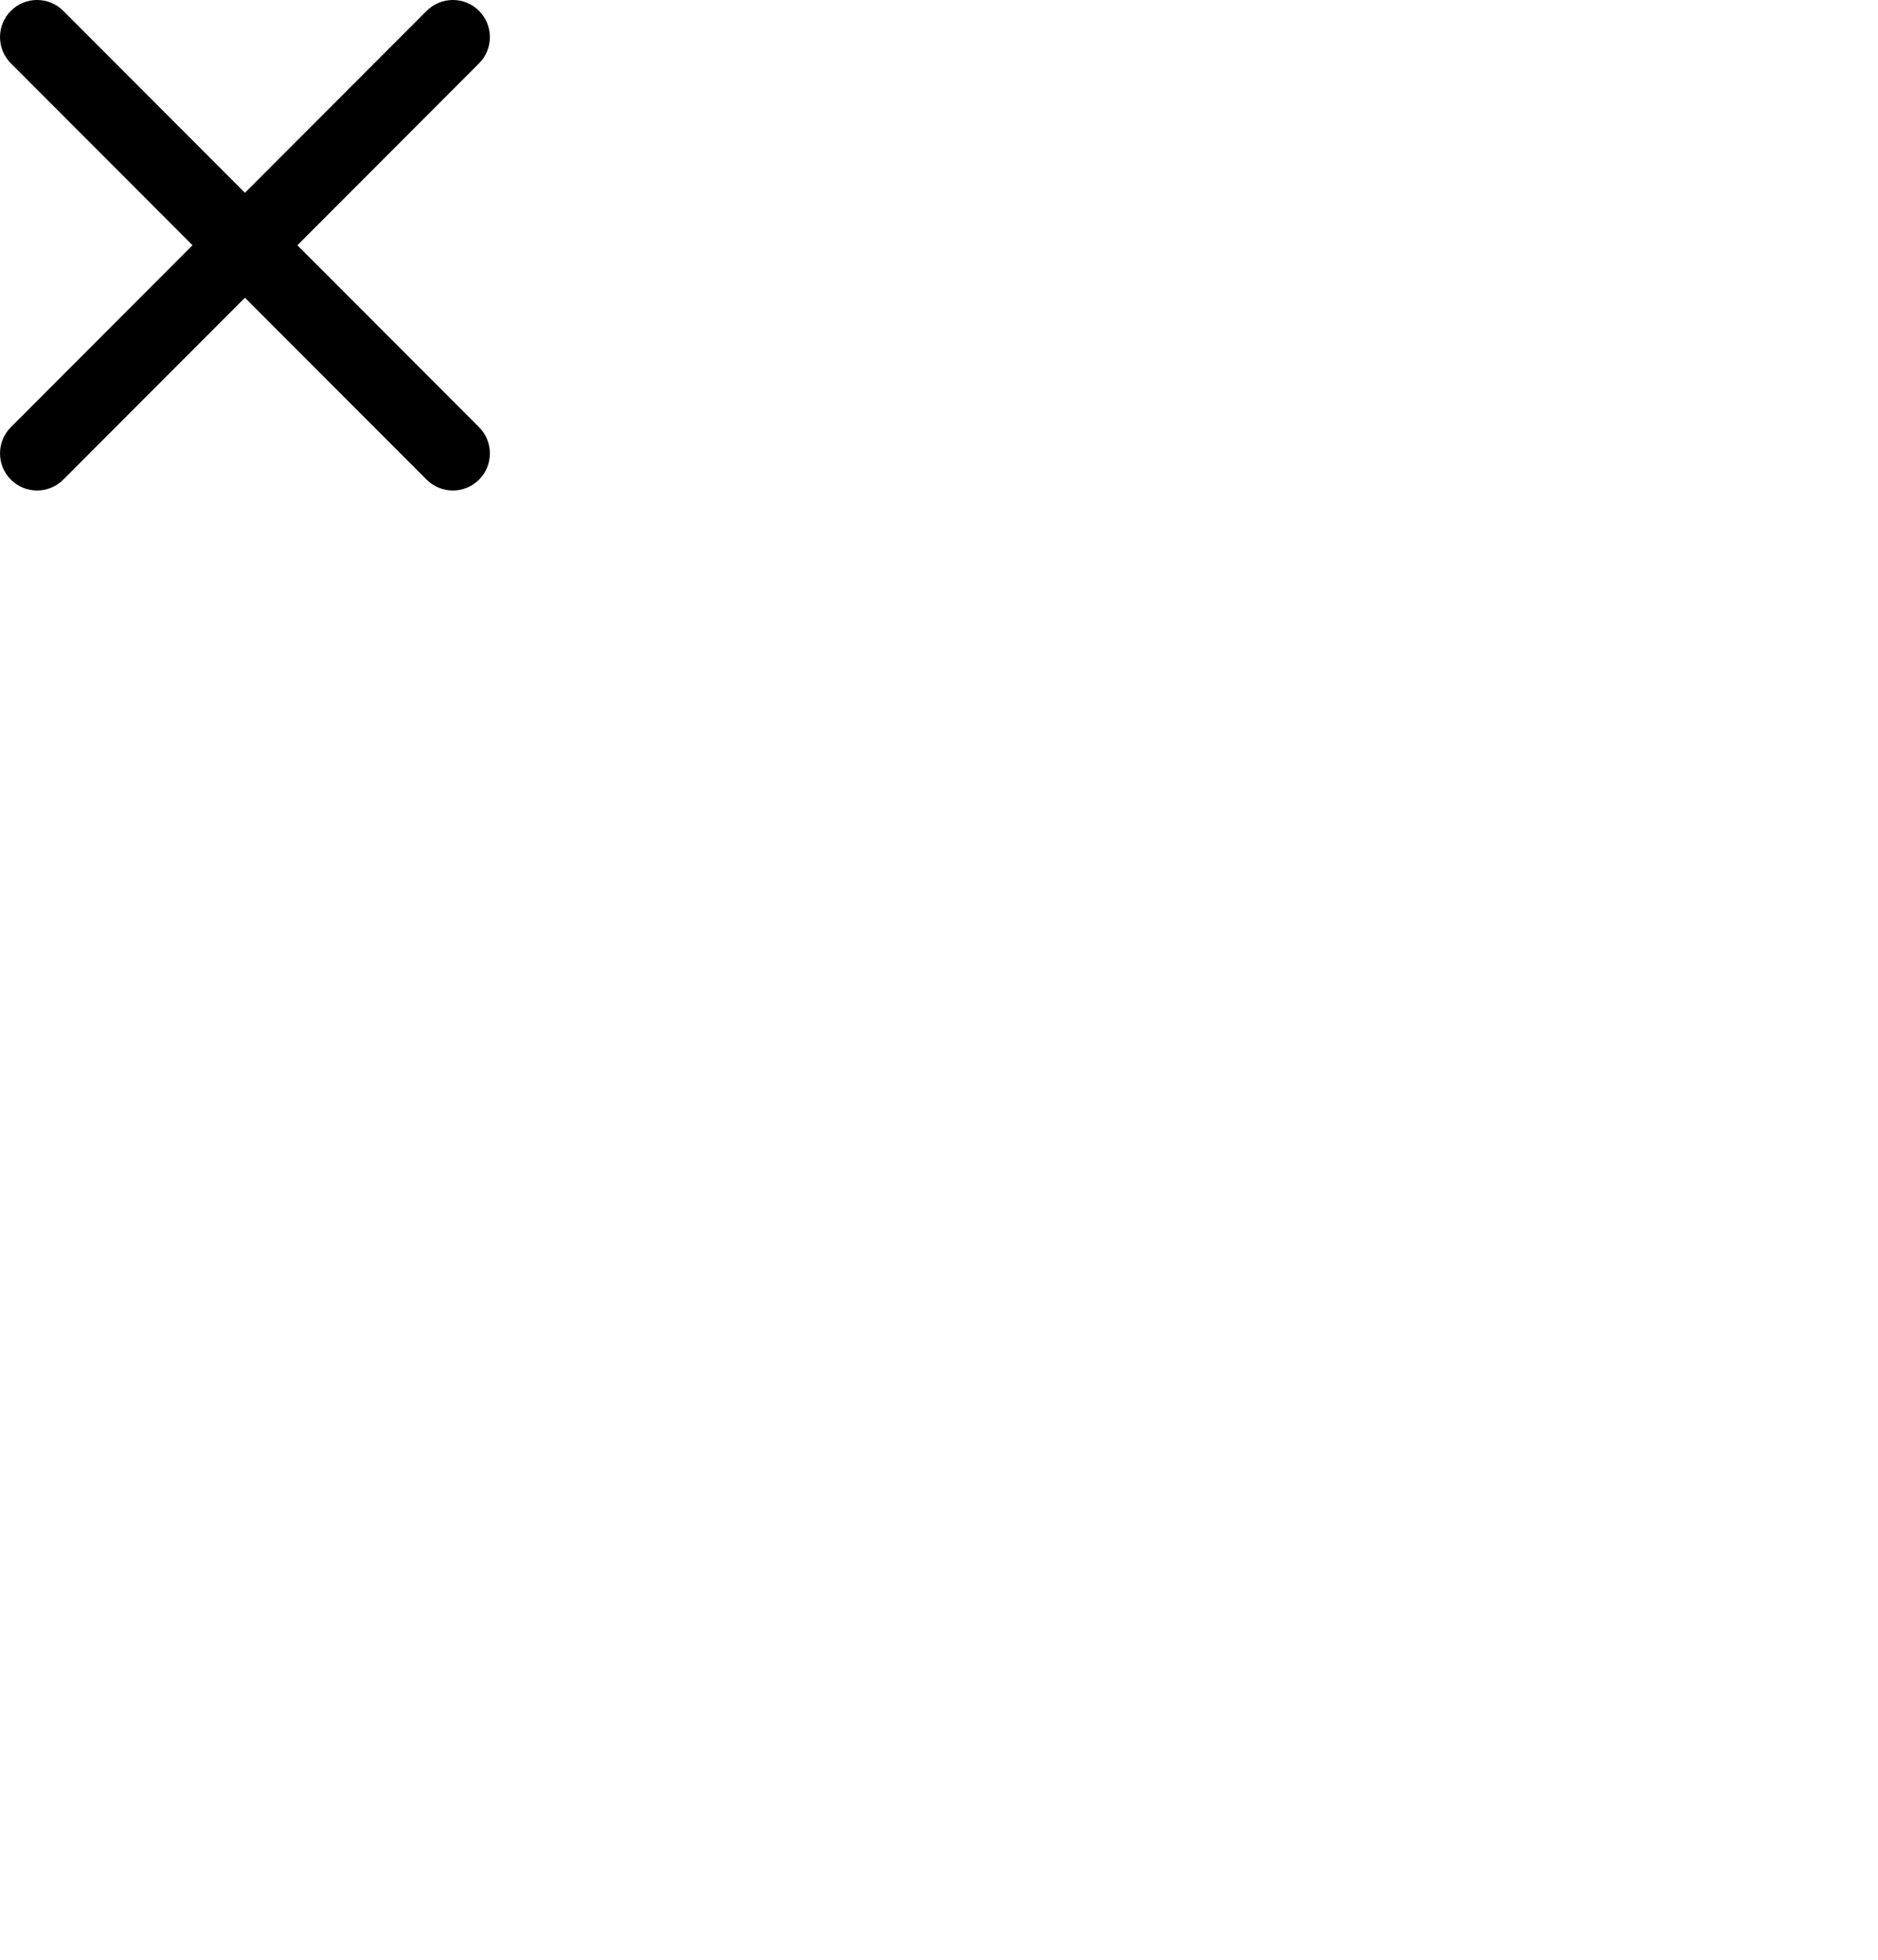 <?xml version="1.0" encoding="UTF-8"?>
<svg width="46px" height="48px" viewBox="0 0 46 48" version="1.1" xmlns="http://www.w3.org/2000/svg" xmlns:xlink="http://www.w3.org/1999/xlink">
    <g id="iconclose" fill-rule="nonzero">
        <path d="M11.734,1.551 L7.284,6.007 L11.734,10.463 C12.088,10.817 12.088,11.393 11.734,11.748 L11.734,11.748 C11.38,12.102 10.805,12.102 10.45,11.748 L6,7.292 L1.55,11.748 C1.195,12.102 0.62,12.102 0.266,11.748 L0.266,11.748 C-0.088,11.393 -0.088,10.817 0.266,10.463 L4.716,6.007 L0.266,1.551 C-0.088,1.197 -0.088,0.621 0.266,0.266 L0.266,0.266 C0.62,-0.089 1.195,-0.089 1.55,0.266 L6,4.722 L10.45,0.266 C10.805,-0.089 11.38,-0.089 11.734,0.266 L11.734,0.266 C12.088,0.621 12.088,1.197 11.734,1.551 Z" id="Path"></path>
    </g>
</svg>